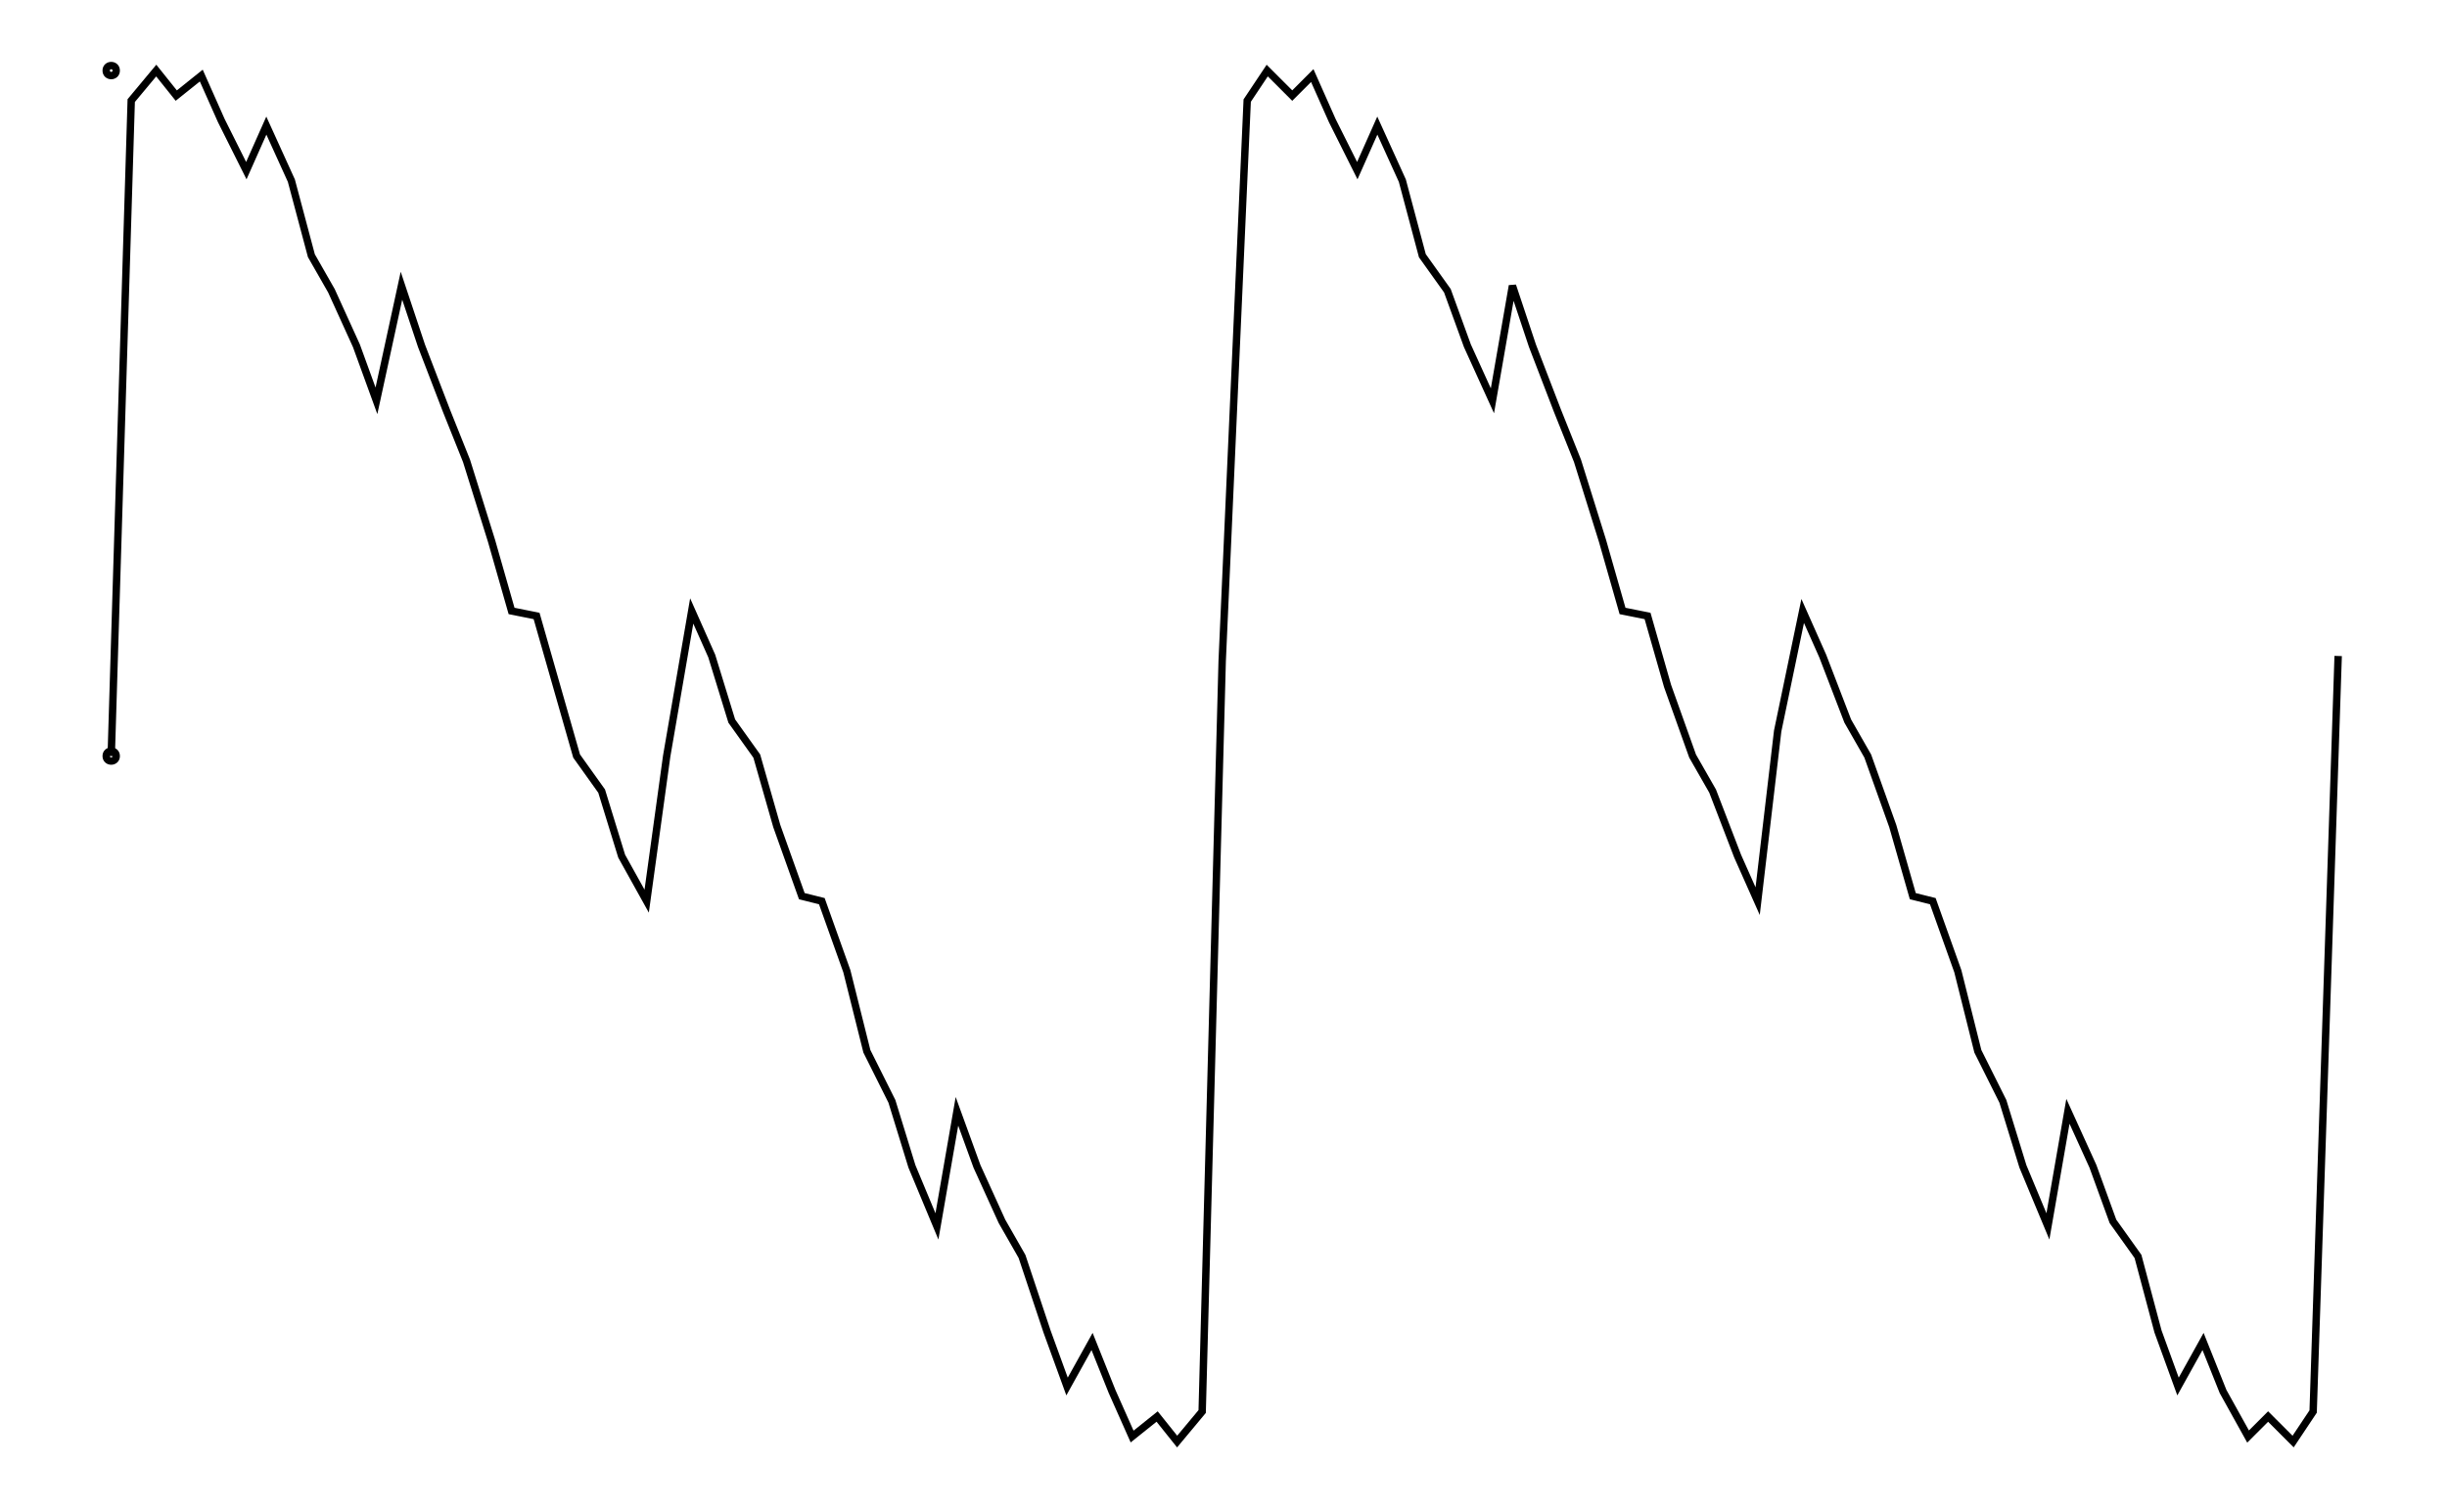<svg xmlns="http://www.w3.org/2000/svg" width="161.8" height="100.0" viewBox="-5 -55 171.803 110">
<g fill="none" stroke="black" stroke-width="0.001%" transform="translate(0, -0) scale(363.99, -363.99)">
<circle cx="0" cy="0" r="0.001" />
<circle cx="0" cy="0.137" r="0.001" />
<polyline points="0,0 0.004,0.131 0.009,0.137 0.013,0.132 0.018,0.136 0.022,0.127 0.027,0.117 0.031,0.126 0.036,0.115 0.04,0.1 0.044,0.093 0.049,0.082 0.053,0.071 0.058,0.094 0.062,0.082 0.067,0.069 0.071,0.059 0.076,0.043 0.08,0.029 0.085,0.028 0.089,0.014 0.093,0 0.098,-0.007 0.102,-0.02 0.107,-0.029 0.111,-0 0.116,0.029 0.12,0.02 0.124,0.007 0.129,-0 0.133,-0.014 0.138,-0.028 0.142,-0.029 0.147,-0.043 0.151,-0.059 0.156,-0.069 0.16,-0.082 0.165,-0.094 0.169,-0.071 0.173,-0.082 0.178,-0.093 0.182,-0.1 0.187,-0.115 0.191,-0.126 0.196,-0.117 0.2,-0.127 0.204,-0.136 0.209,-0.132 0.213,-0.137 0.218,-0.131 0.222,0.019 0.227,0.131 0.231,0.137 0.236,0.132 0.24,0.136 0.244,0.127 0.249,0.117 0.253,0.126 0.258,0.115 0.262,0.1 0.267,0.093 0.271,0.082 0.276,0.071 0.28,0.094 0.284,0.082 0.289,0.069 0.293,0.059 0.298,0.043 0.302,0.029 0.307,0.028 0.311,0.014 0.316,0 0.32,-0.007 0.325,-0.02 0.329,-0.029 0.333,0.005 0.338,0.029 0.342,0.02 0.347,0.007 0.351,-0 0.356,-0.014 0.36,-0.028 0.364,-0.029 0.369,-0.043 0.373,-0.059 0.378,-0.069 0.382,-0.082 0.387,-0.094 0.391,-0.071 0.396,-0.082 0.4,-0.093 0.405,-0.1 0.409,-0.115 0.413,-0.126 0.418,-0.117 0.422,-0.127 0.427,-0.136 0.431,-0.132 0.436,-0.137 0.44,-0.131 0.445,0.02" />
</g>
</svg>